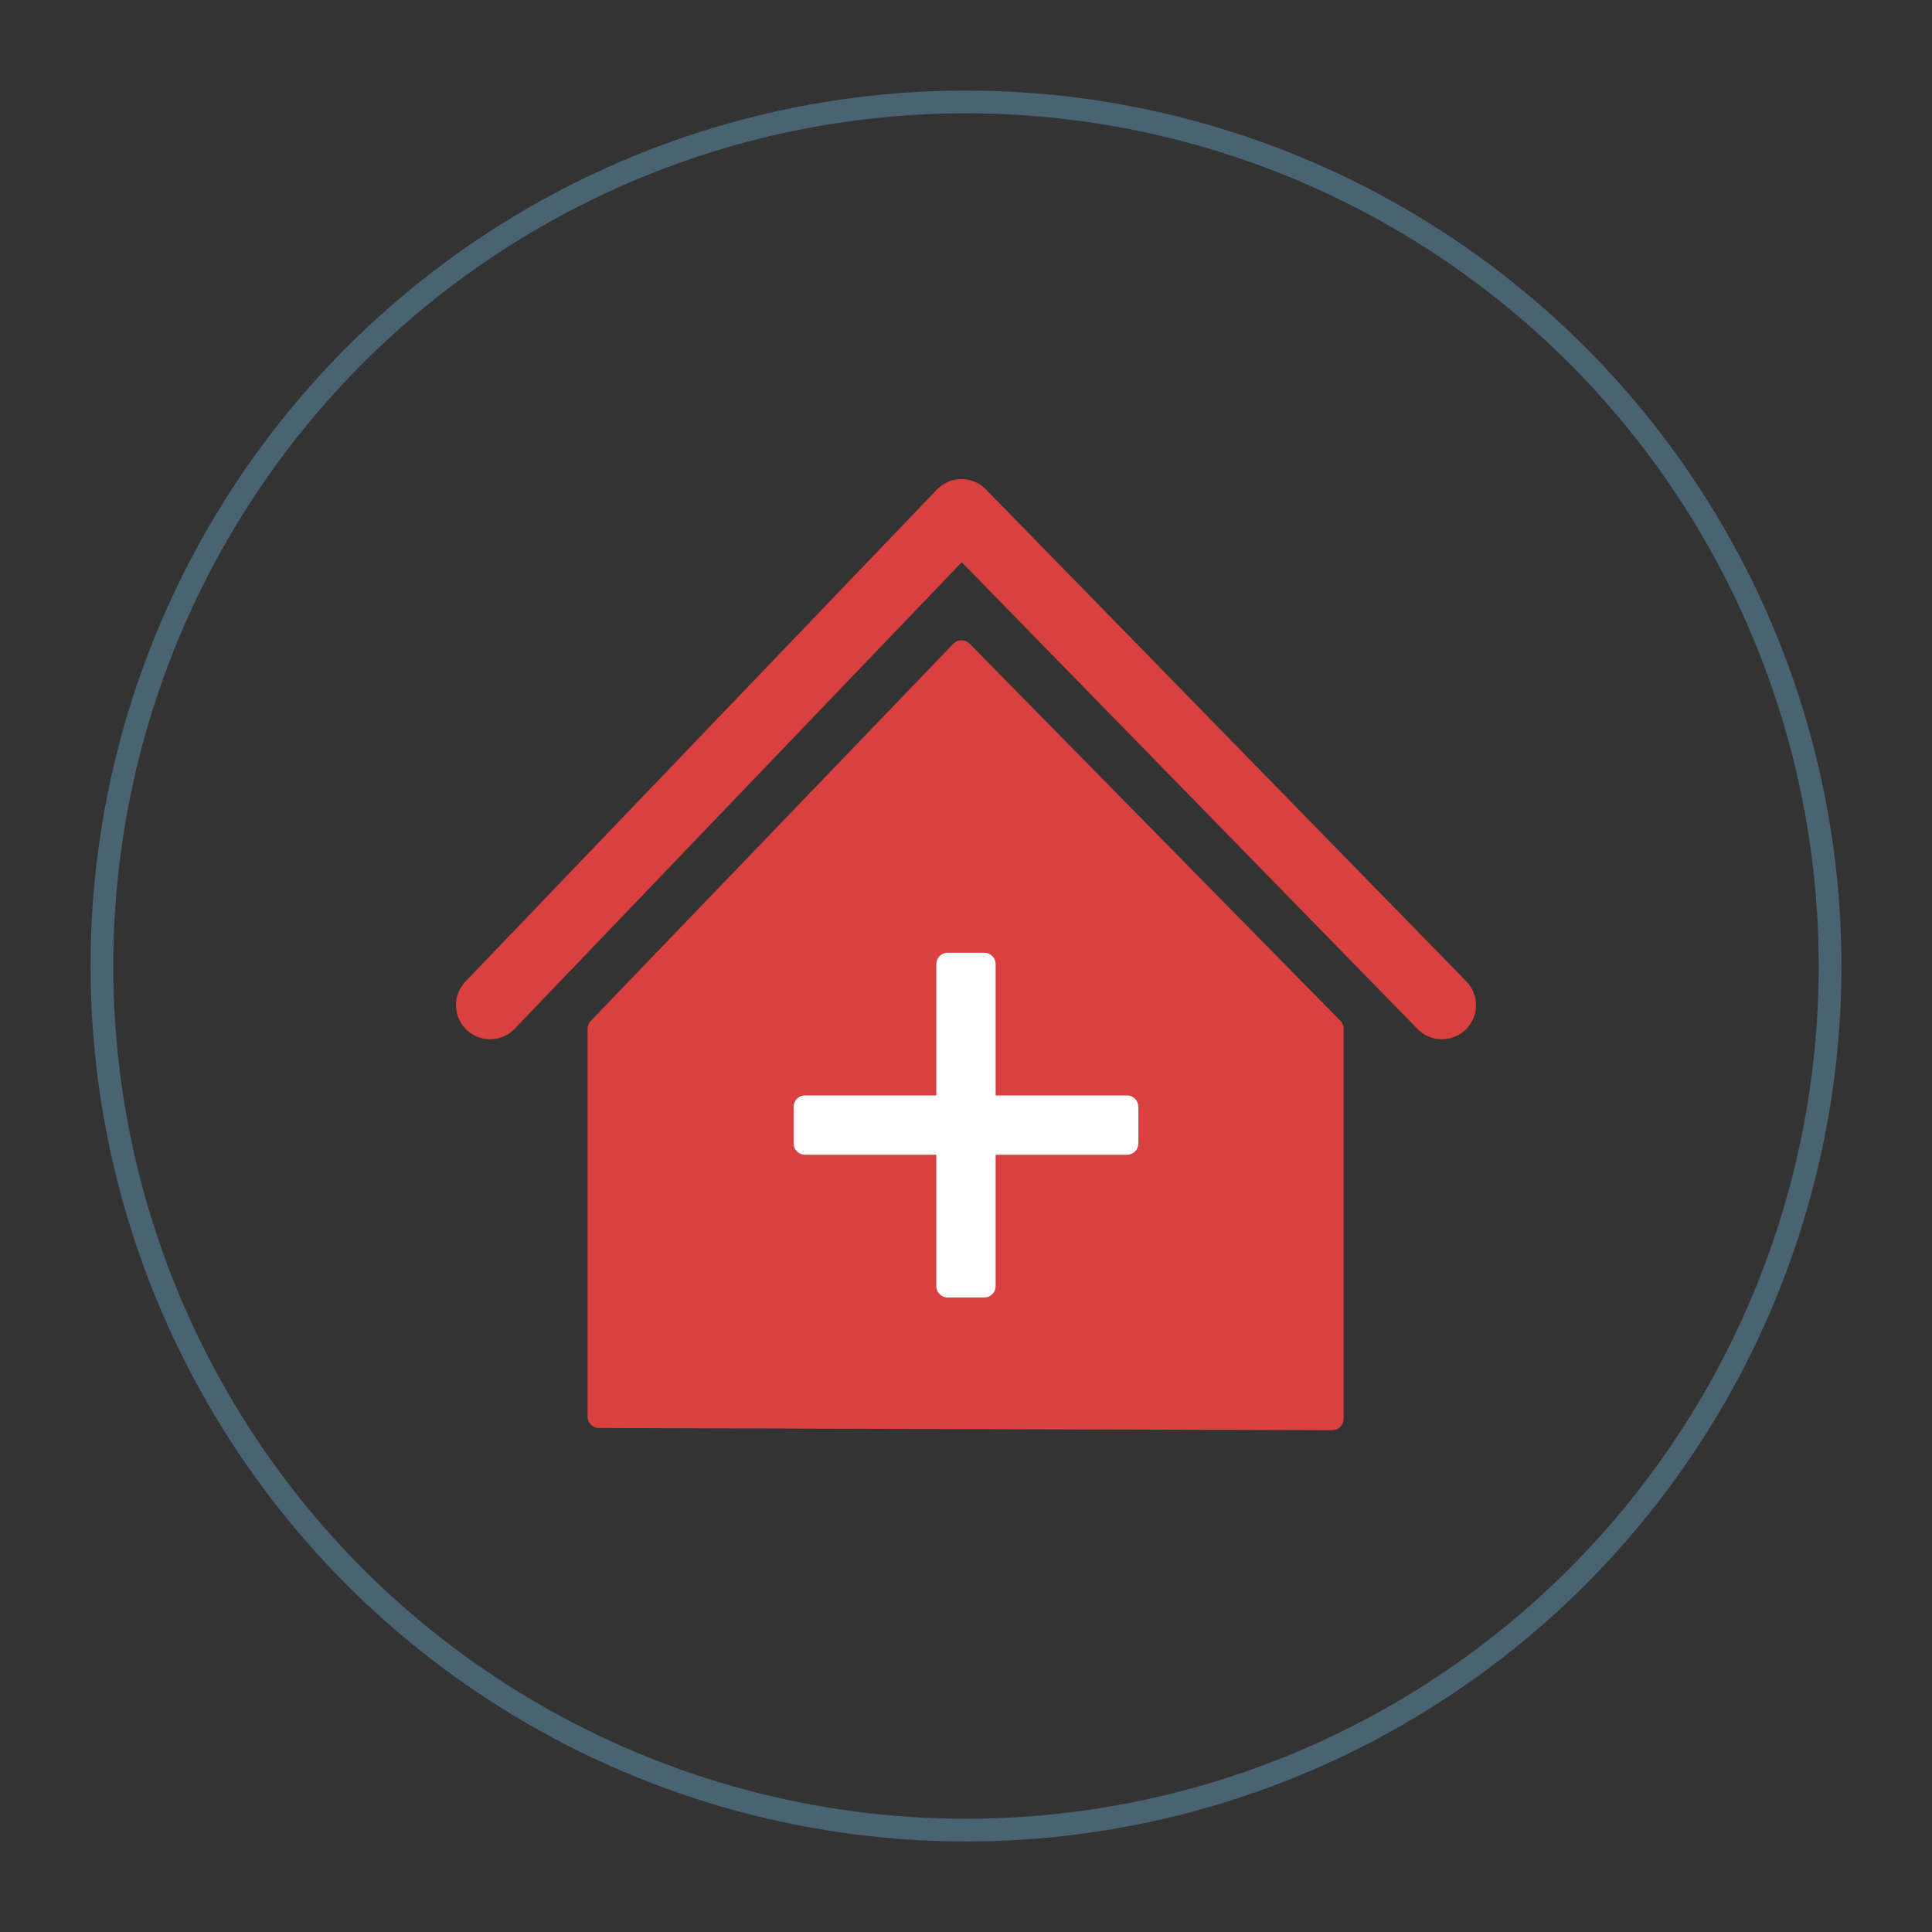 <?xml version="1.0" encoding="utf-8"?>
<!-- Generator: Adobe Illustrator 16.0.0, SVG Export Plug-In . SVG Version: 6.00 Build 0)  -->
<!DOCTYPE svg PUBLIC "-//W3C//DTD SVG 1.1//EN" "http://www.w3.org/Graphics/SVG/1.1/DTD/svg11.dtd">
<svg version="1.1" id="Layer_1" xmlns="http://www.w3.org/2000/svg" xmlns:xlink="http://www.w3.org/1999/xlink" x="0px" y="0px"
	 width="85px" height="85px" viewBox="0 0 85 85" enable-background="new 0 0 85 85" xml:space="preserve">
<rect x="0" y="0" width="85" height="85" fill="#333333" stroke="none"/>
<g>
	<circle fill="none" stroke="#496372" stroke-miterlimit="10" cx="42.5" cy="42.501" r="38.016"/>
	<g>
		
			<polyline fill="none" stroke="#DB4040" stroke-width="3" stroke-linecap="round" stroke-linejoin="round" stroke-miterlimit="10" points="
			21.562,44.222 42.302,22.578 63.438,44.222 		"/>
		<polygon fill="#DB4040" stroke="#DB4040" stroke-linecap="round" stroke-linejoin="round" stroke-miterlimit="10" points="
			26.351,45.262 42.302,28.67 58.615,45.262 58.615,62.423 26.351,62.327 		"/>
	</g>
	<g>
		
			<rect x="35.416" y="48.695" fill="#FFFFFF" stroke="#FFFFFF" stroke-linejoin="round" stroke-miterlimit="10" width="14.167" height="1.609"/>
		
			<rect x="41.694" y="42.417" fill="#FFFFFF" stroke="#FFFFFF" stroke-linejoin="round" stroke-miterlimit="10" width="1.61" height="14.167"/>
	</g>
</g>
</svg>
